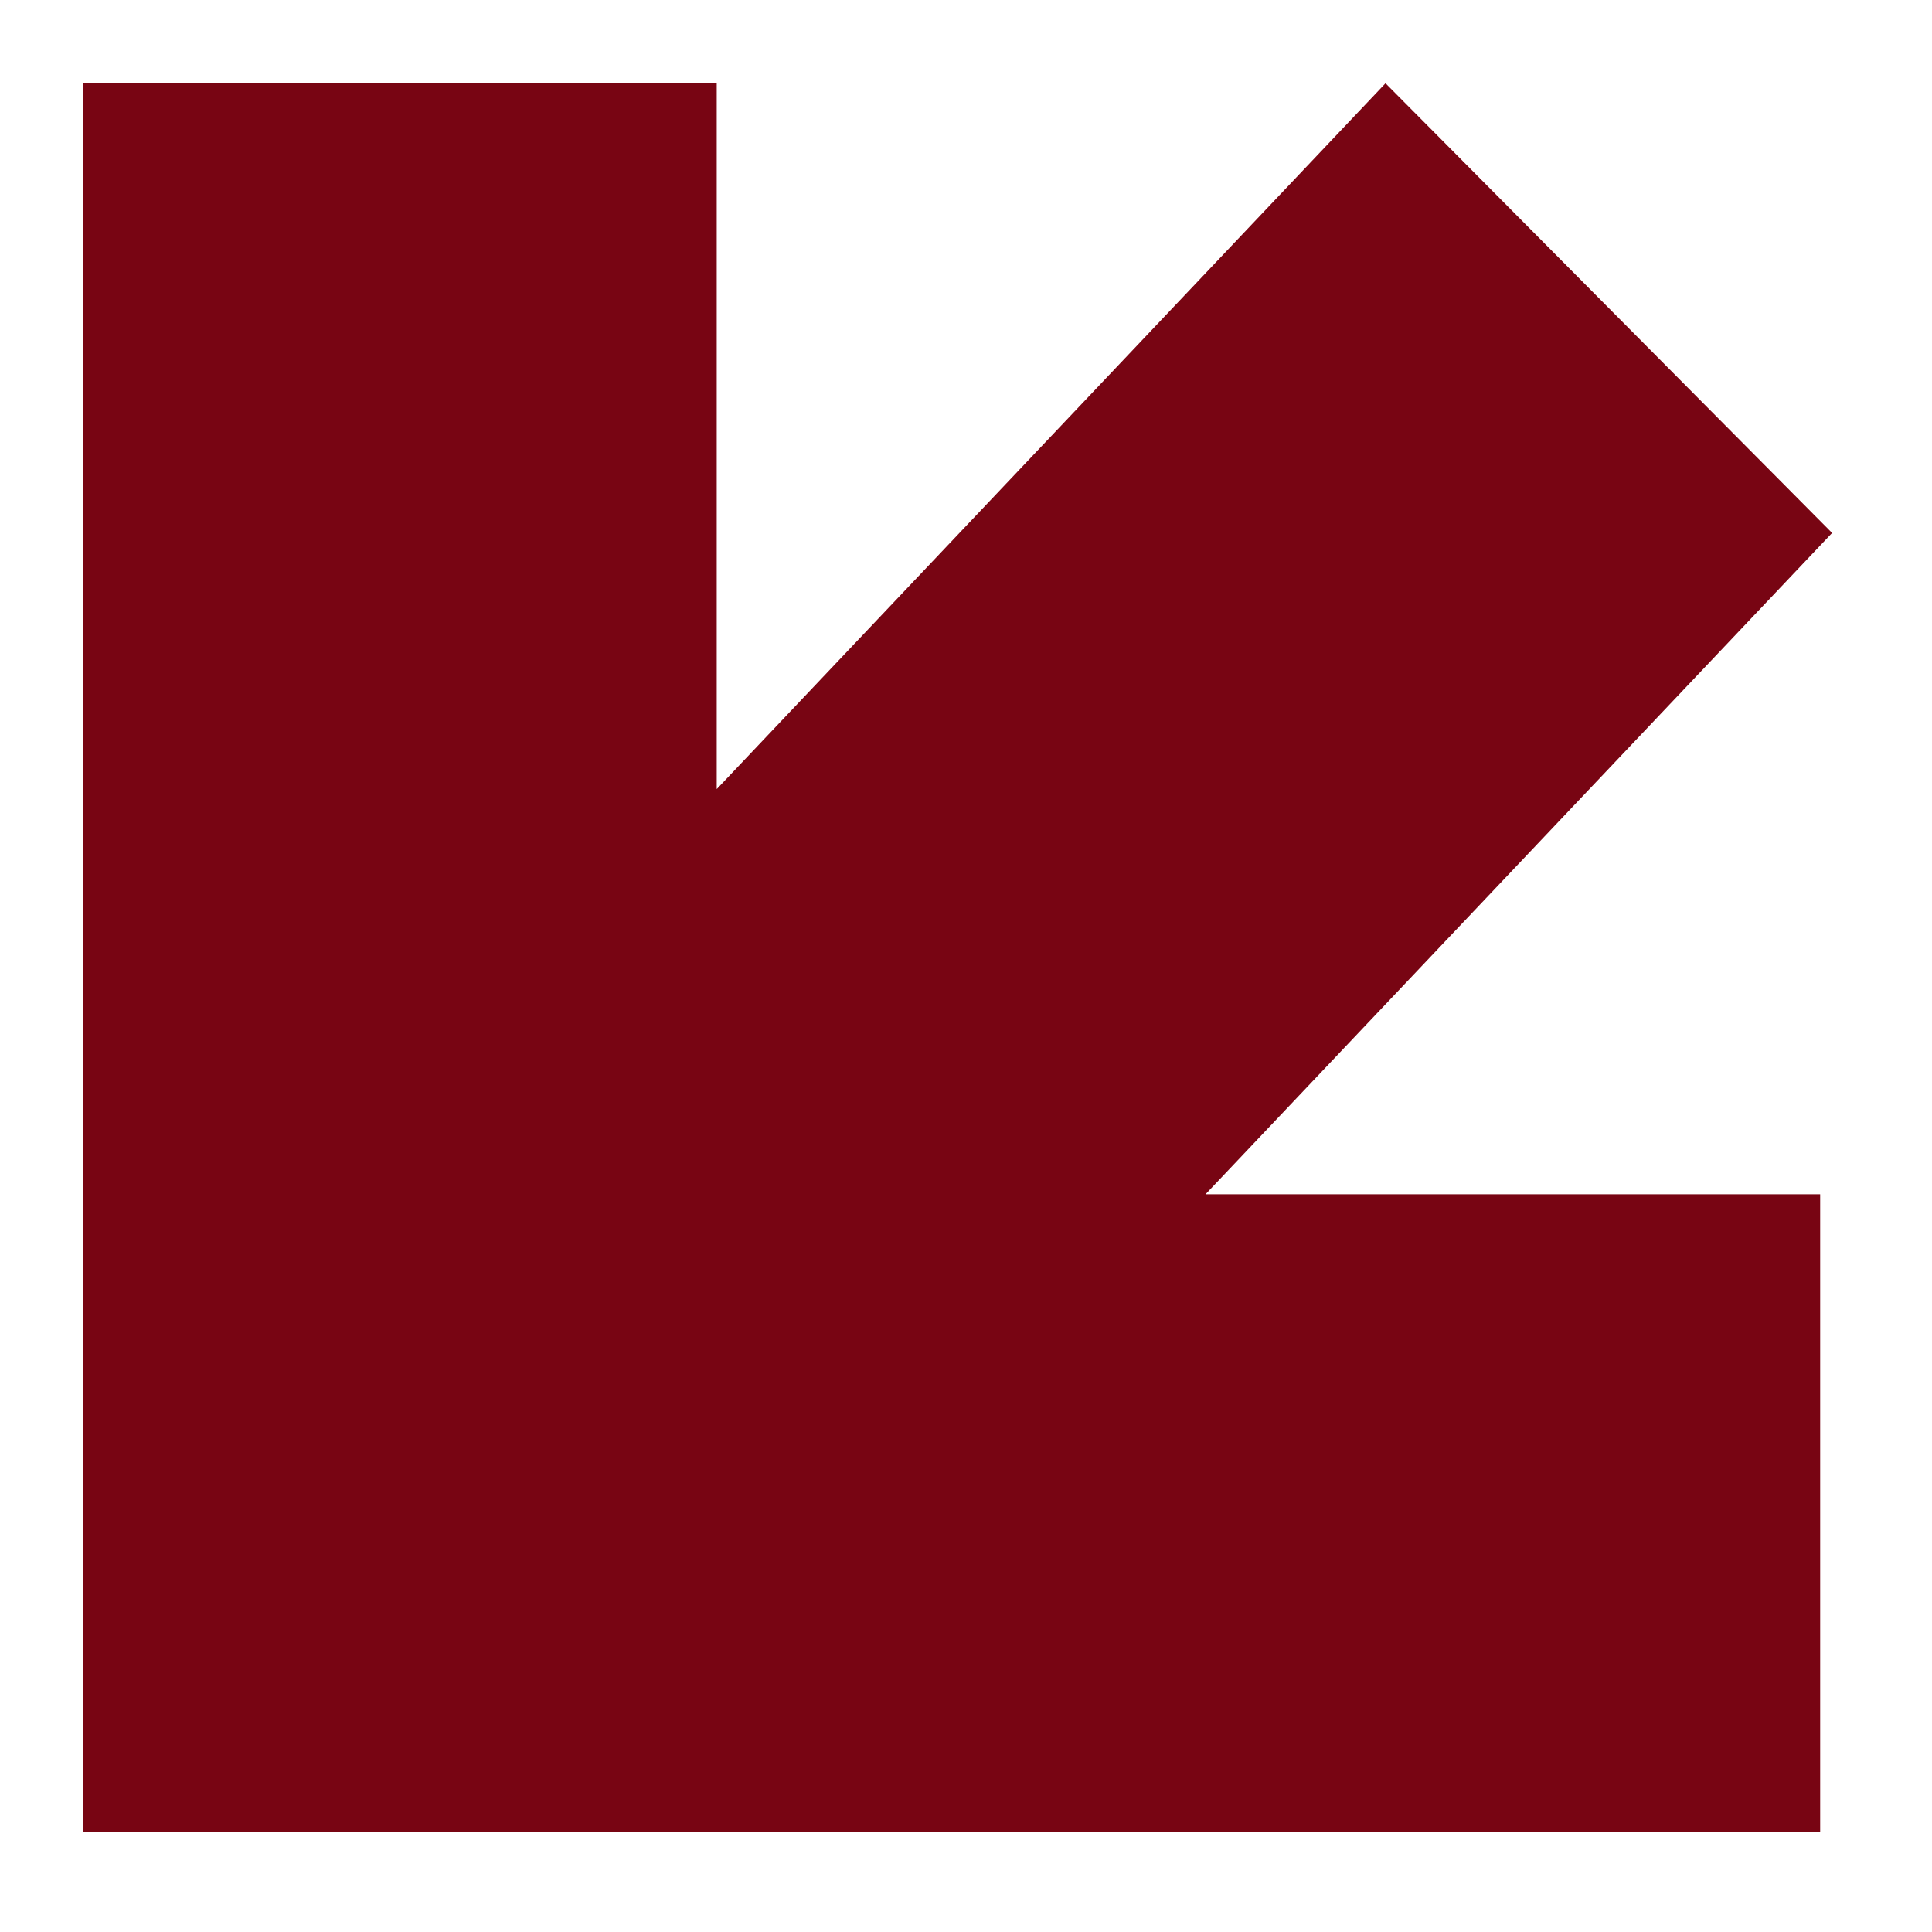 <svg width="116" height="116" viewBox="0 0 116 116" fill="none" xmlns="http://www.w3.org/2000/svg">
<path d="M5 5H43.033V47.38L83.188 5L110.002 31.999L72.38 71.706H109.285V110H5V5Z" fill="#780513"/>
</svg>
